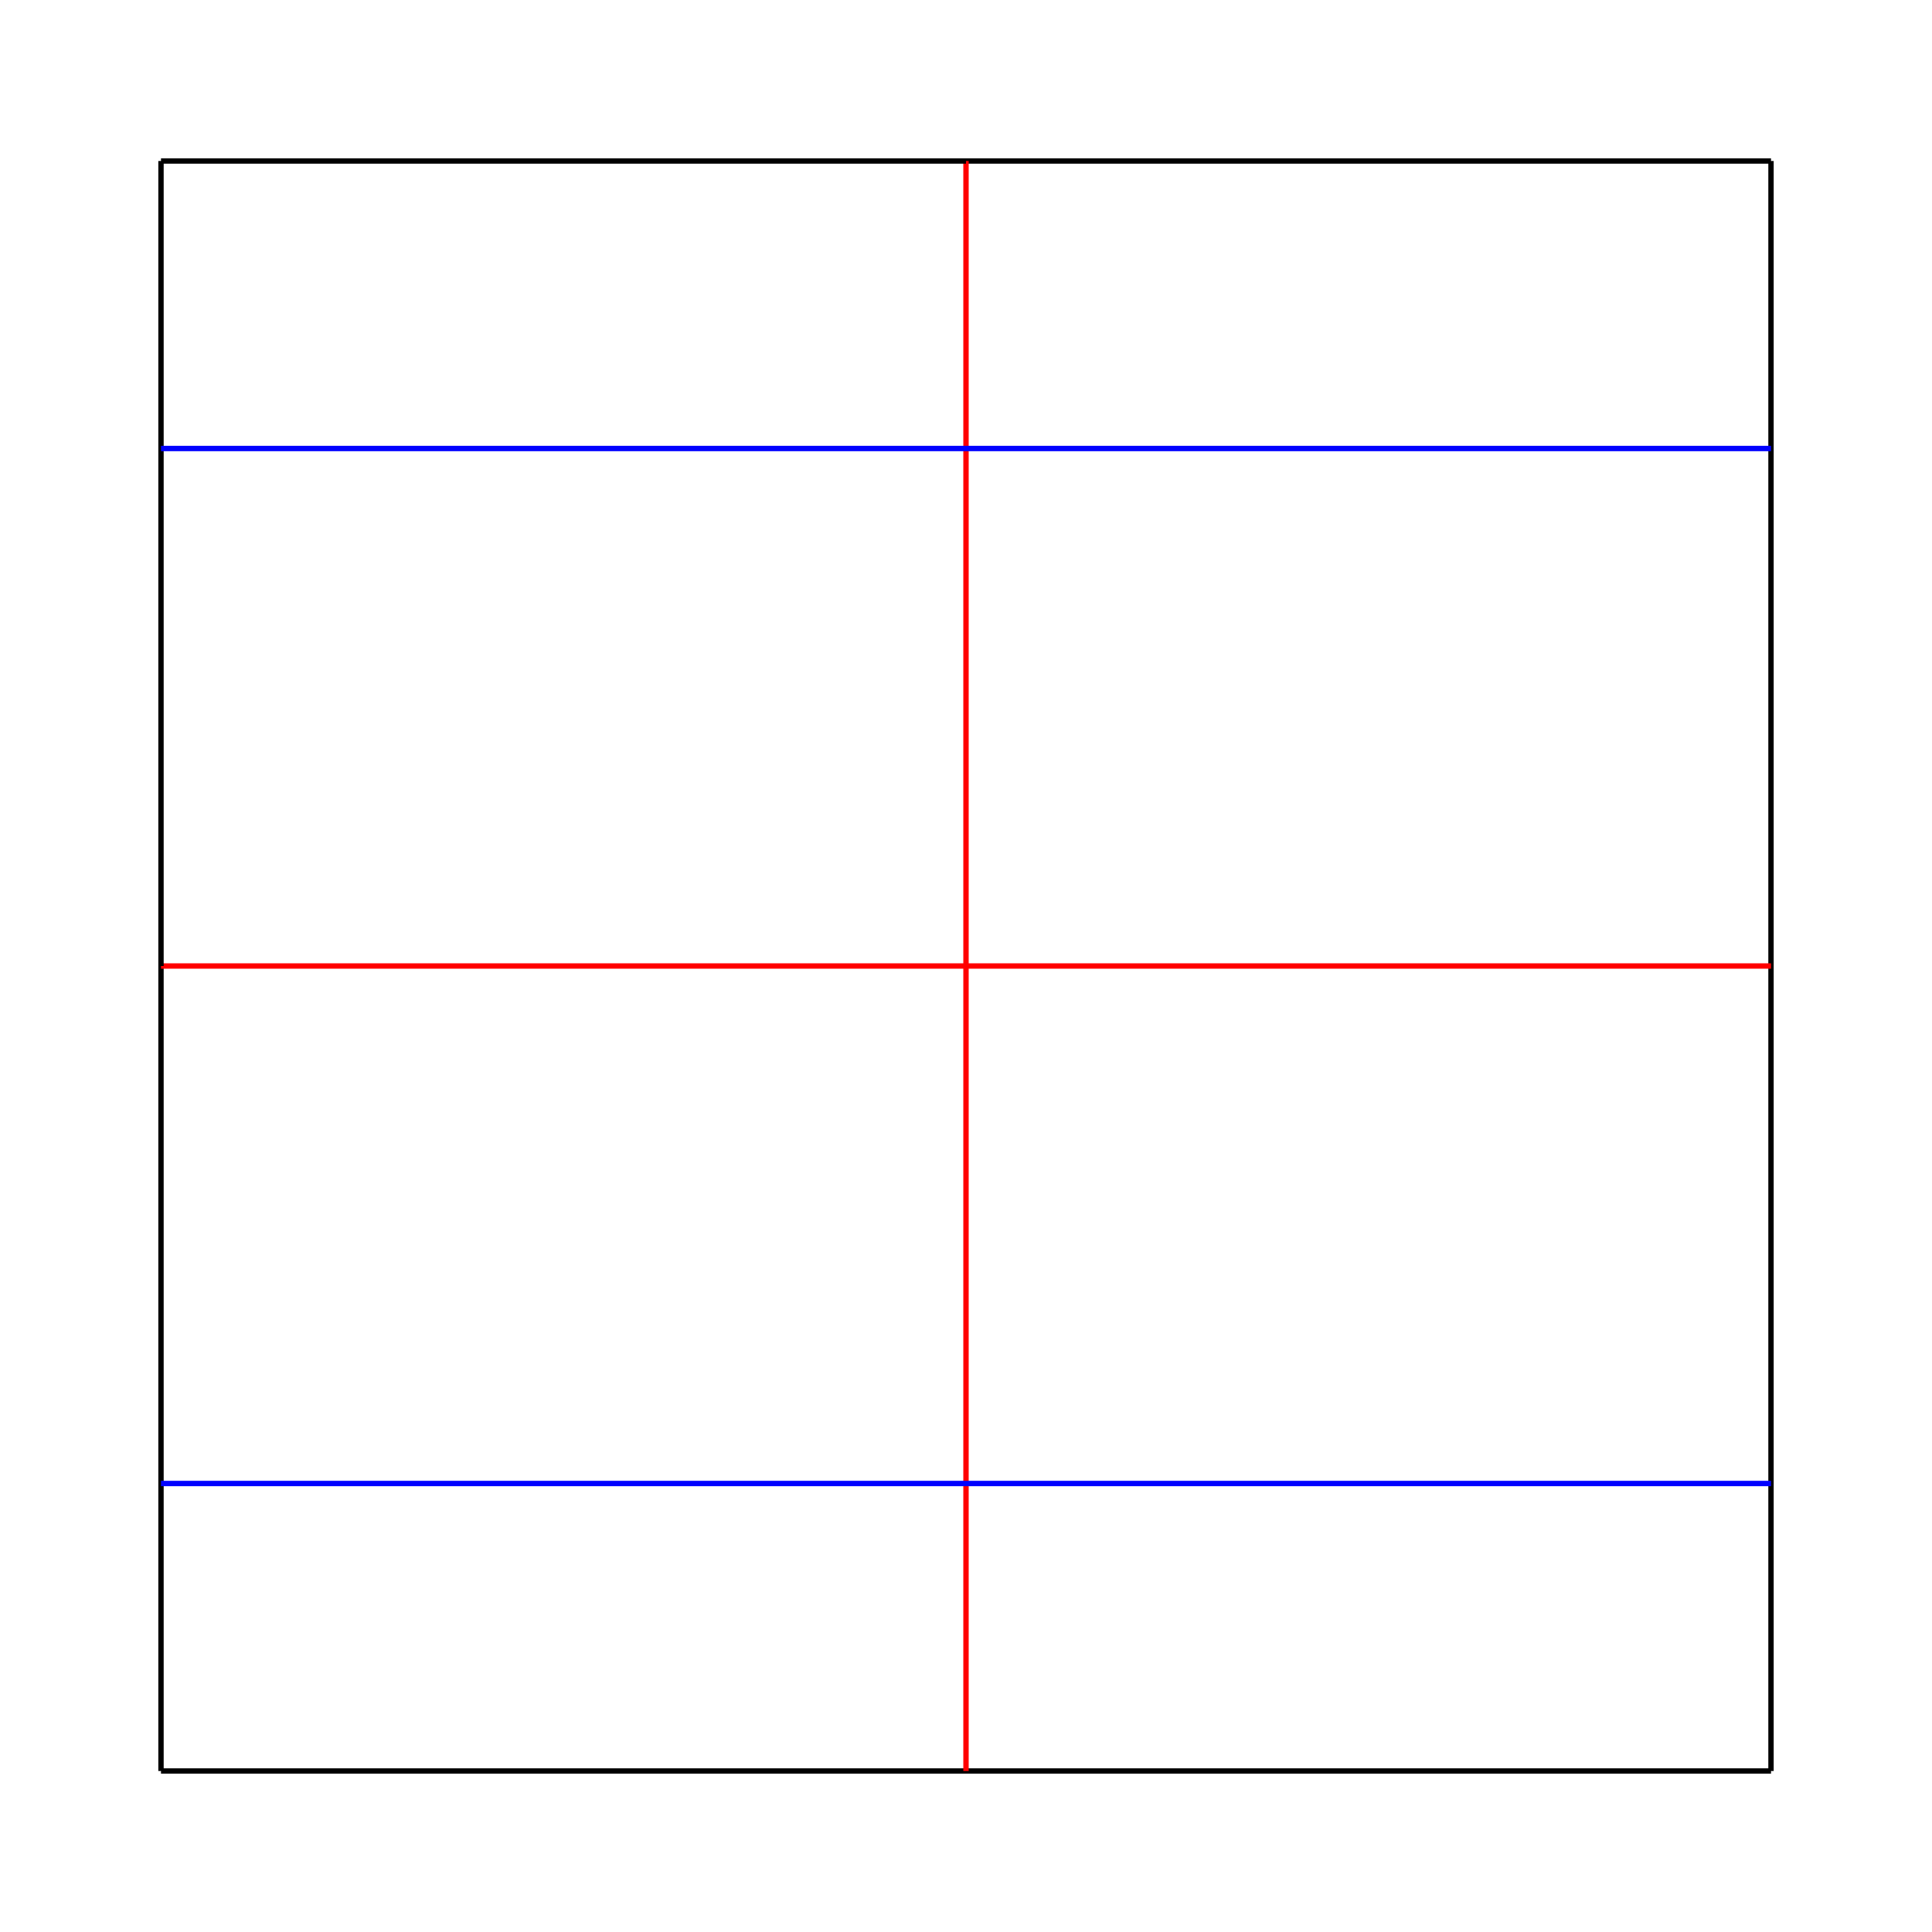 <svg xmlns="http://www.w3.org/2000/svg" viewBox="230.4 86.4 2419.2 2419.2">
<line stroke="#000" opacity="1" x1="1440" y1="288" x2="2448" y2="288" stroke-width="6.72"/>
<line stroke="#000" opacity="1" x1="2448" y1="1296" x2="2448" y2="288" stroke-width="6.72"/>
<line stroke="#000" opacity="1" x1="2448" y1="1296" x2="2448" y2="2304" stroke-width="6.72"/>
<line stroke="#000" opacity="1" x1="1440" y1="2304" x2="2448" y2="2304" stroke-width="6.72"/>
<line stroke="#000" opacity="1" x1="1440" y1="2304" x2="432" y2="2304" stroke-width="6.72"/>
<line stroke="#000" opacity="1" x1="432" y1="1296" x2="432" y2="2304" stroke-width="6.72"/>
<line stroke="#f00" opacity="1" x1="1440" y1="1296" x2="1440" y2="288" stroke-width="6.72"/>
<line stroke="#f00" opacity="1" x1="1440" y1="1296" x2="1440" y2="2304" stroke-width="6.72"/>
<line stroke="#f00" opacity="1" x1="1440" y1="1296" x2="432" y2="1296" stroke-width="6.72"/>
<line stroke="#f00" opacity="1" x1="1440" y1="1296" x2="2448" y2="1296" stroke-width="6.72"/>
<line stroke="#000" opacity="1" x1="432" y1="288" x2="1440" y2="288" stroke-width="6.72"/>
<line stroke="#000" opacity="1" x1="432" y1="1296" x2="432" y2="288" stroke-width="6.72"/>

<line stroke="#00f" opacity="1" x1="432" y1="648" x2="2448" y2="648" stroke-width="6.72"/>
<line stroke="#00f" opacity="1" x1="432" y1="1944" x2="2448" y2="1944" stroke-width="6.72"/>
</svg>
